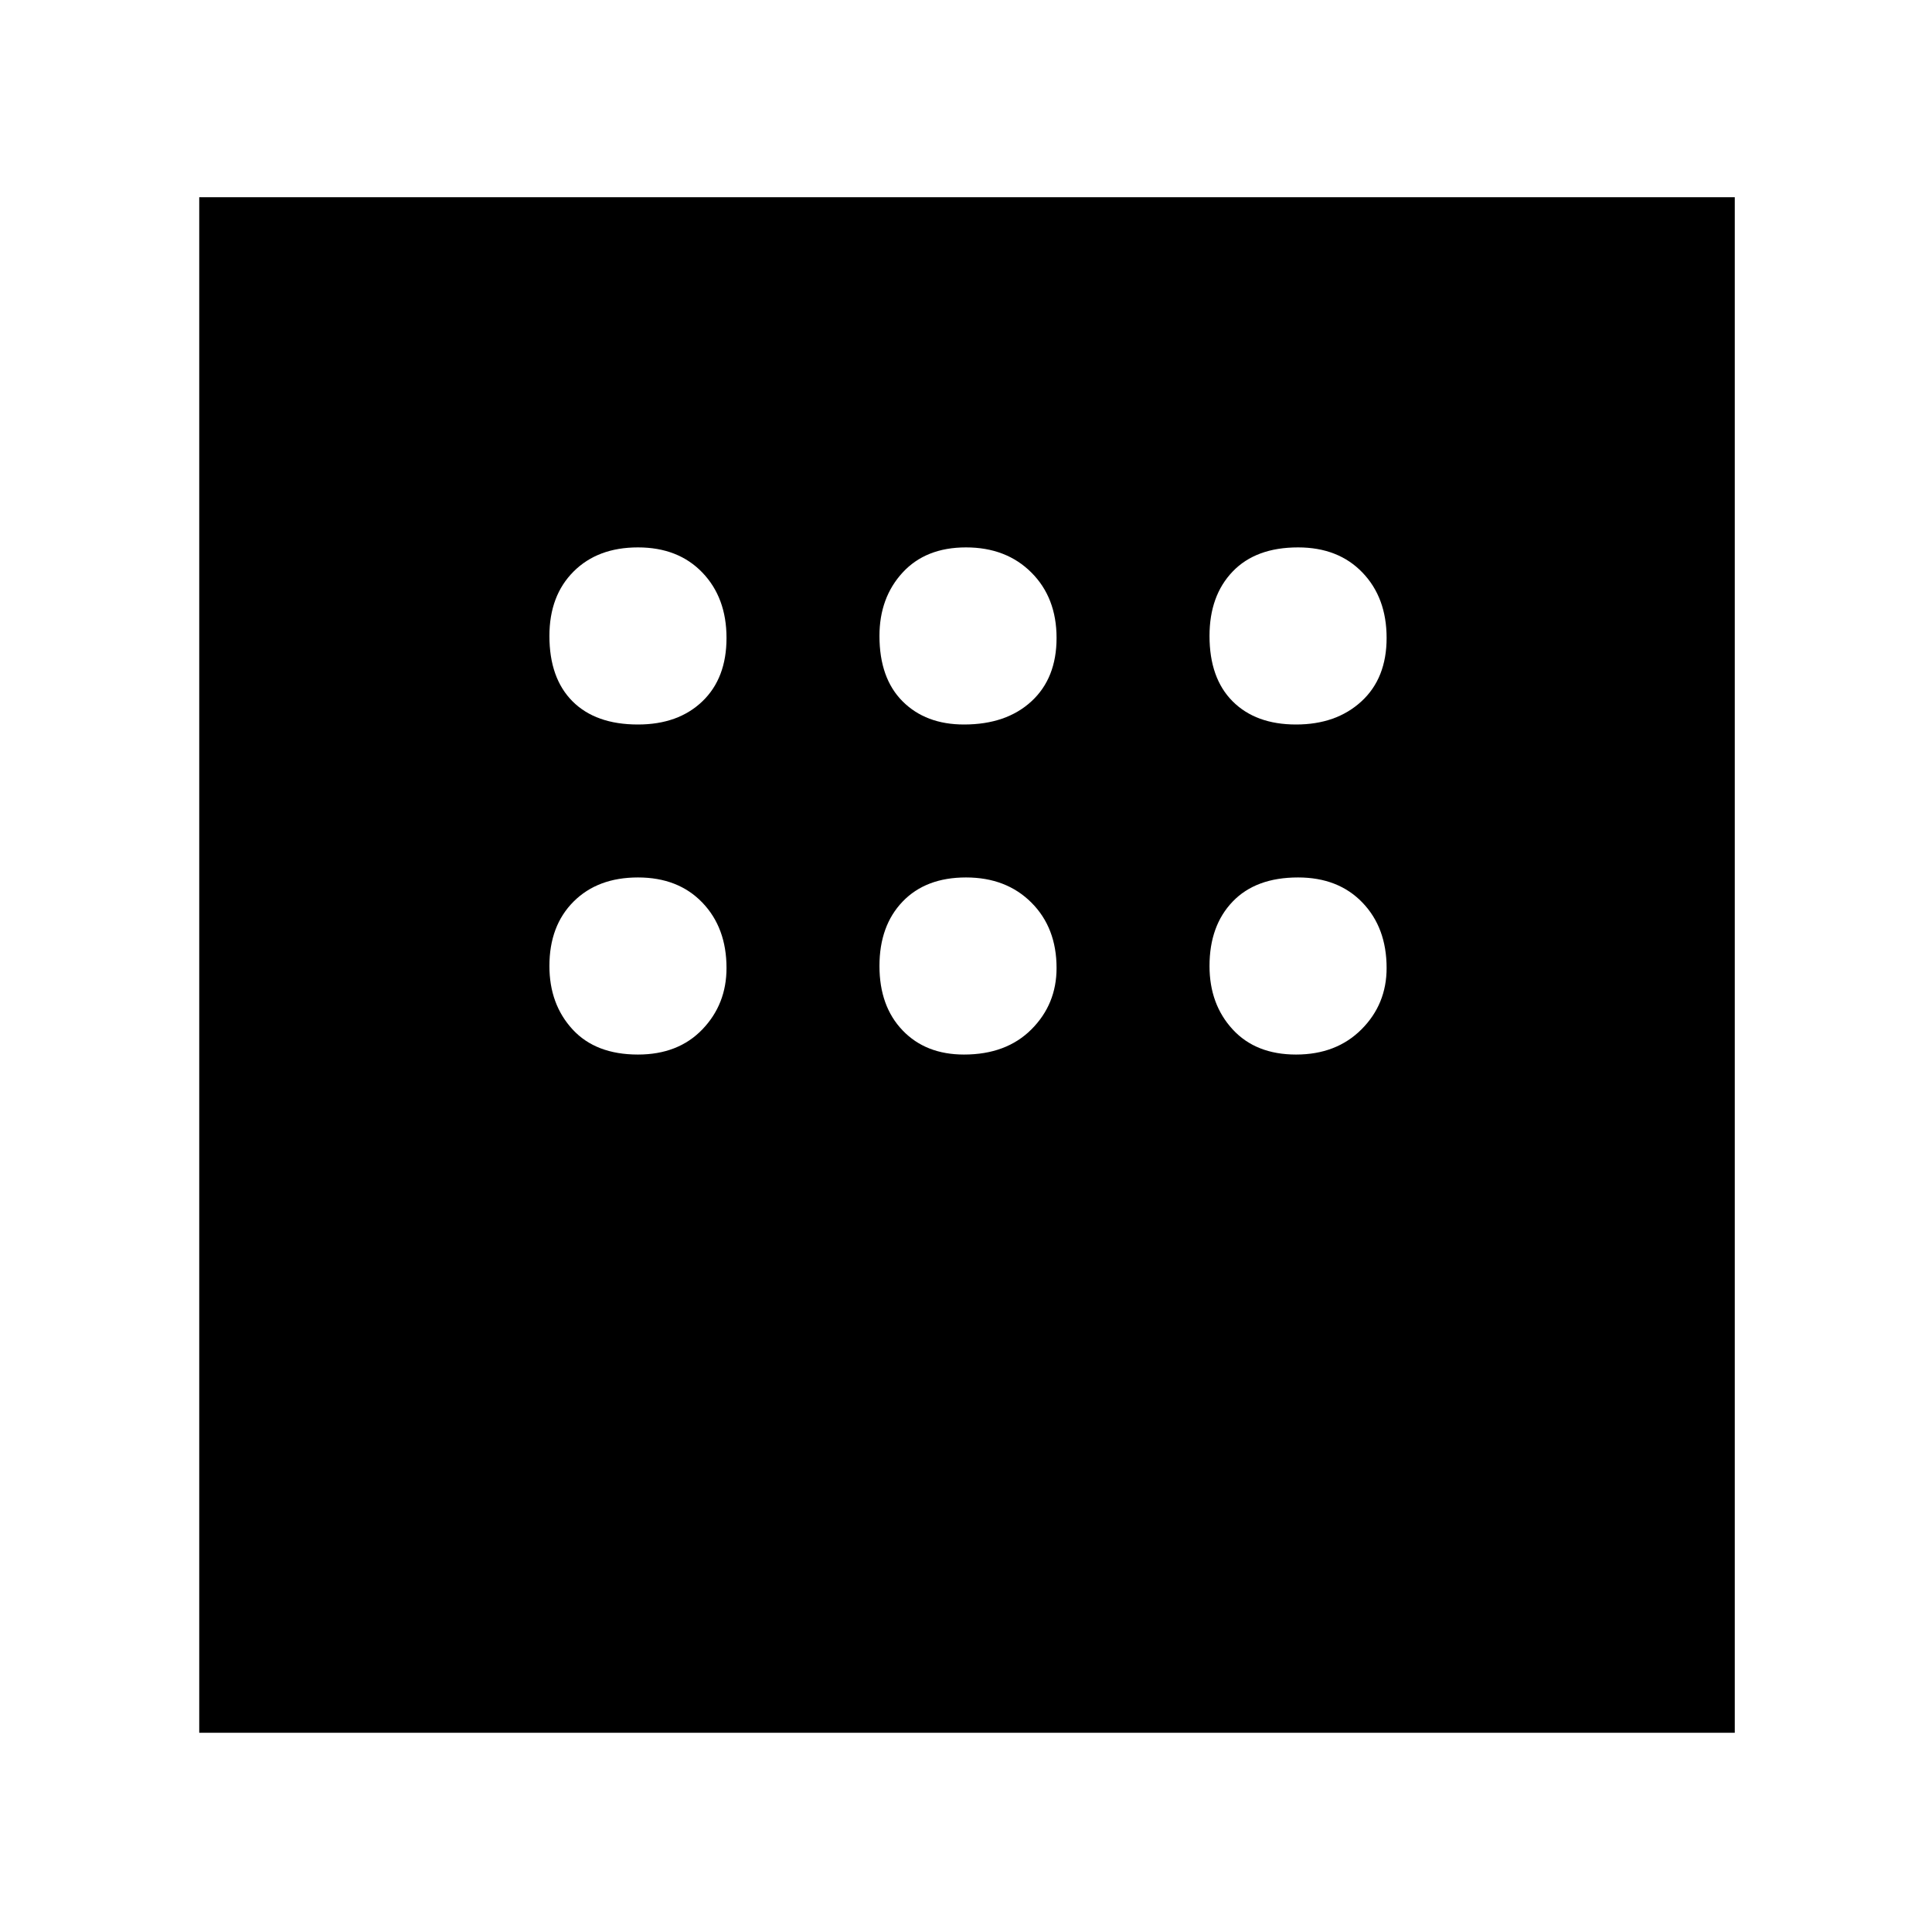 <svg xmlns="http://www.w3.org/2000/svg" height="48" width="48"><path d="M4.95 43.05V4.9H43.1V43.05ZM15.85 18Q16.85 18 17.45 17.425Q18.05 16.85 18.05 15.85Q18.05 14.85 17.45 14.225Q16.85 13.6 15.85 13.6Q14.85 13.6 14.25 14.2Q13.65 14.8 13.65 15.8Q13.65 16.85 14.225 17.425Q14.8 18 15.85 18ZM23.95 18Q25 18 25.625 17.425Q26.25 16.85 26.25 15.85Q26.25 14.85 25.625 14.225Q25 13.6 24 13.6Q23 13.6 22.425 14.225Q21.85 14.85 21.85 15.8Q21.85 16.85 22.425 17.425Q23 18 23.95 18ZM32.2 18Q33.2 18 33.825 17.425Q34.45 16.85 34.45 15.85Q34.45 14.85 33.85 14.225Q33.25 13.6 32.25 13.6Q31.2 13.6 30.625 14.2Q30.05 14.8 30.05 15.8Q30.05 16.85 30.625 17.425Q31.2 18 32.2 18ZM32.2 26.2Q33.2 26.2 33.825 25.575Q34.45 24.95 34.45 24.05Q34.45 23.05 33.85 22.425Q33.25 21.8 32.25 21.8Q31.2 21.8 30.625 22.4Q30.05 23 30.05 24Q30.05 24.95 30.625 25.575Q31.2 26.2 32.2 26.2ZM23.95 26.2Q25 26.2 25.625 25.575Q26.25 24.95 26.25 24.05Q26.25 23.05 25.625 22.425Q25 21.8 24 21.8Q23 21.8 22.425 22.4Q21.85 23 21.85 24Q21.85 25 22.425 25.6Q23 26.2 23.95 26.2ZM15.85 26.2Q16.85 26.2 17.45 25.575Q18.05 24.95 18.05 24.05Q18.05 23.05 17.45 22.425Q16.85 21.8 15.85 21.8Q14.85 21.8 14.25 22.4Q13.65 23 13.65 24Q13.65 24.95 14.225 25.575Q14.8 26.2 15.85 26.2Z"/></svg>